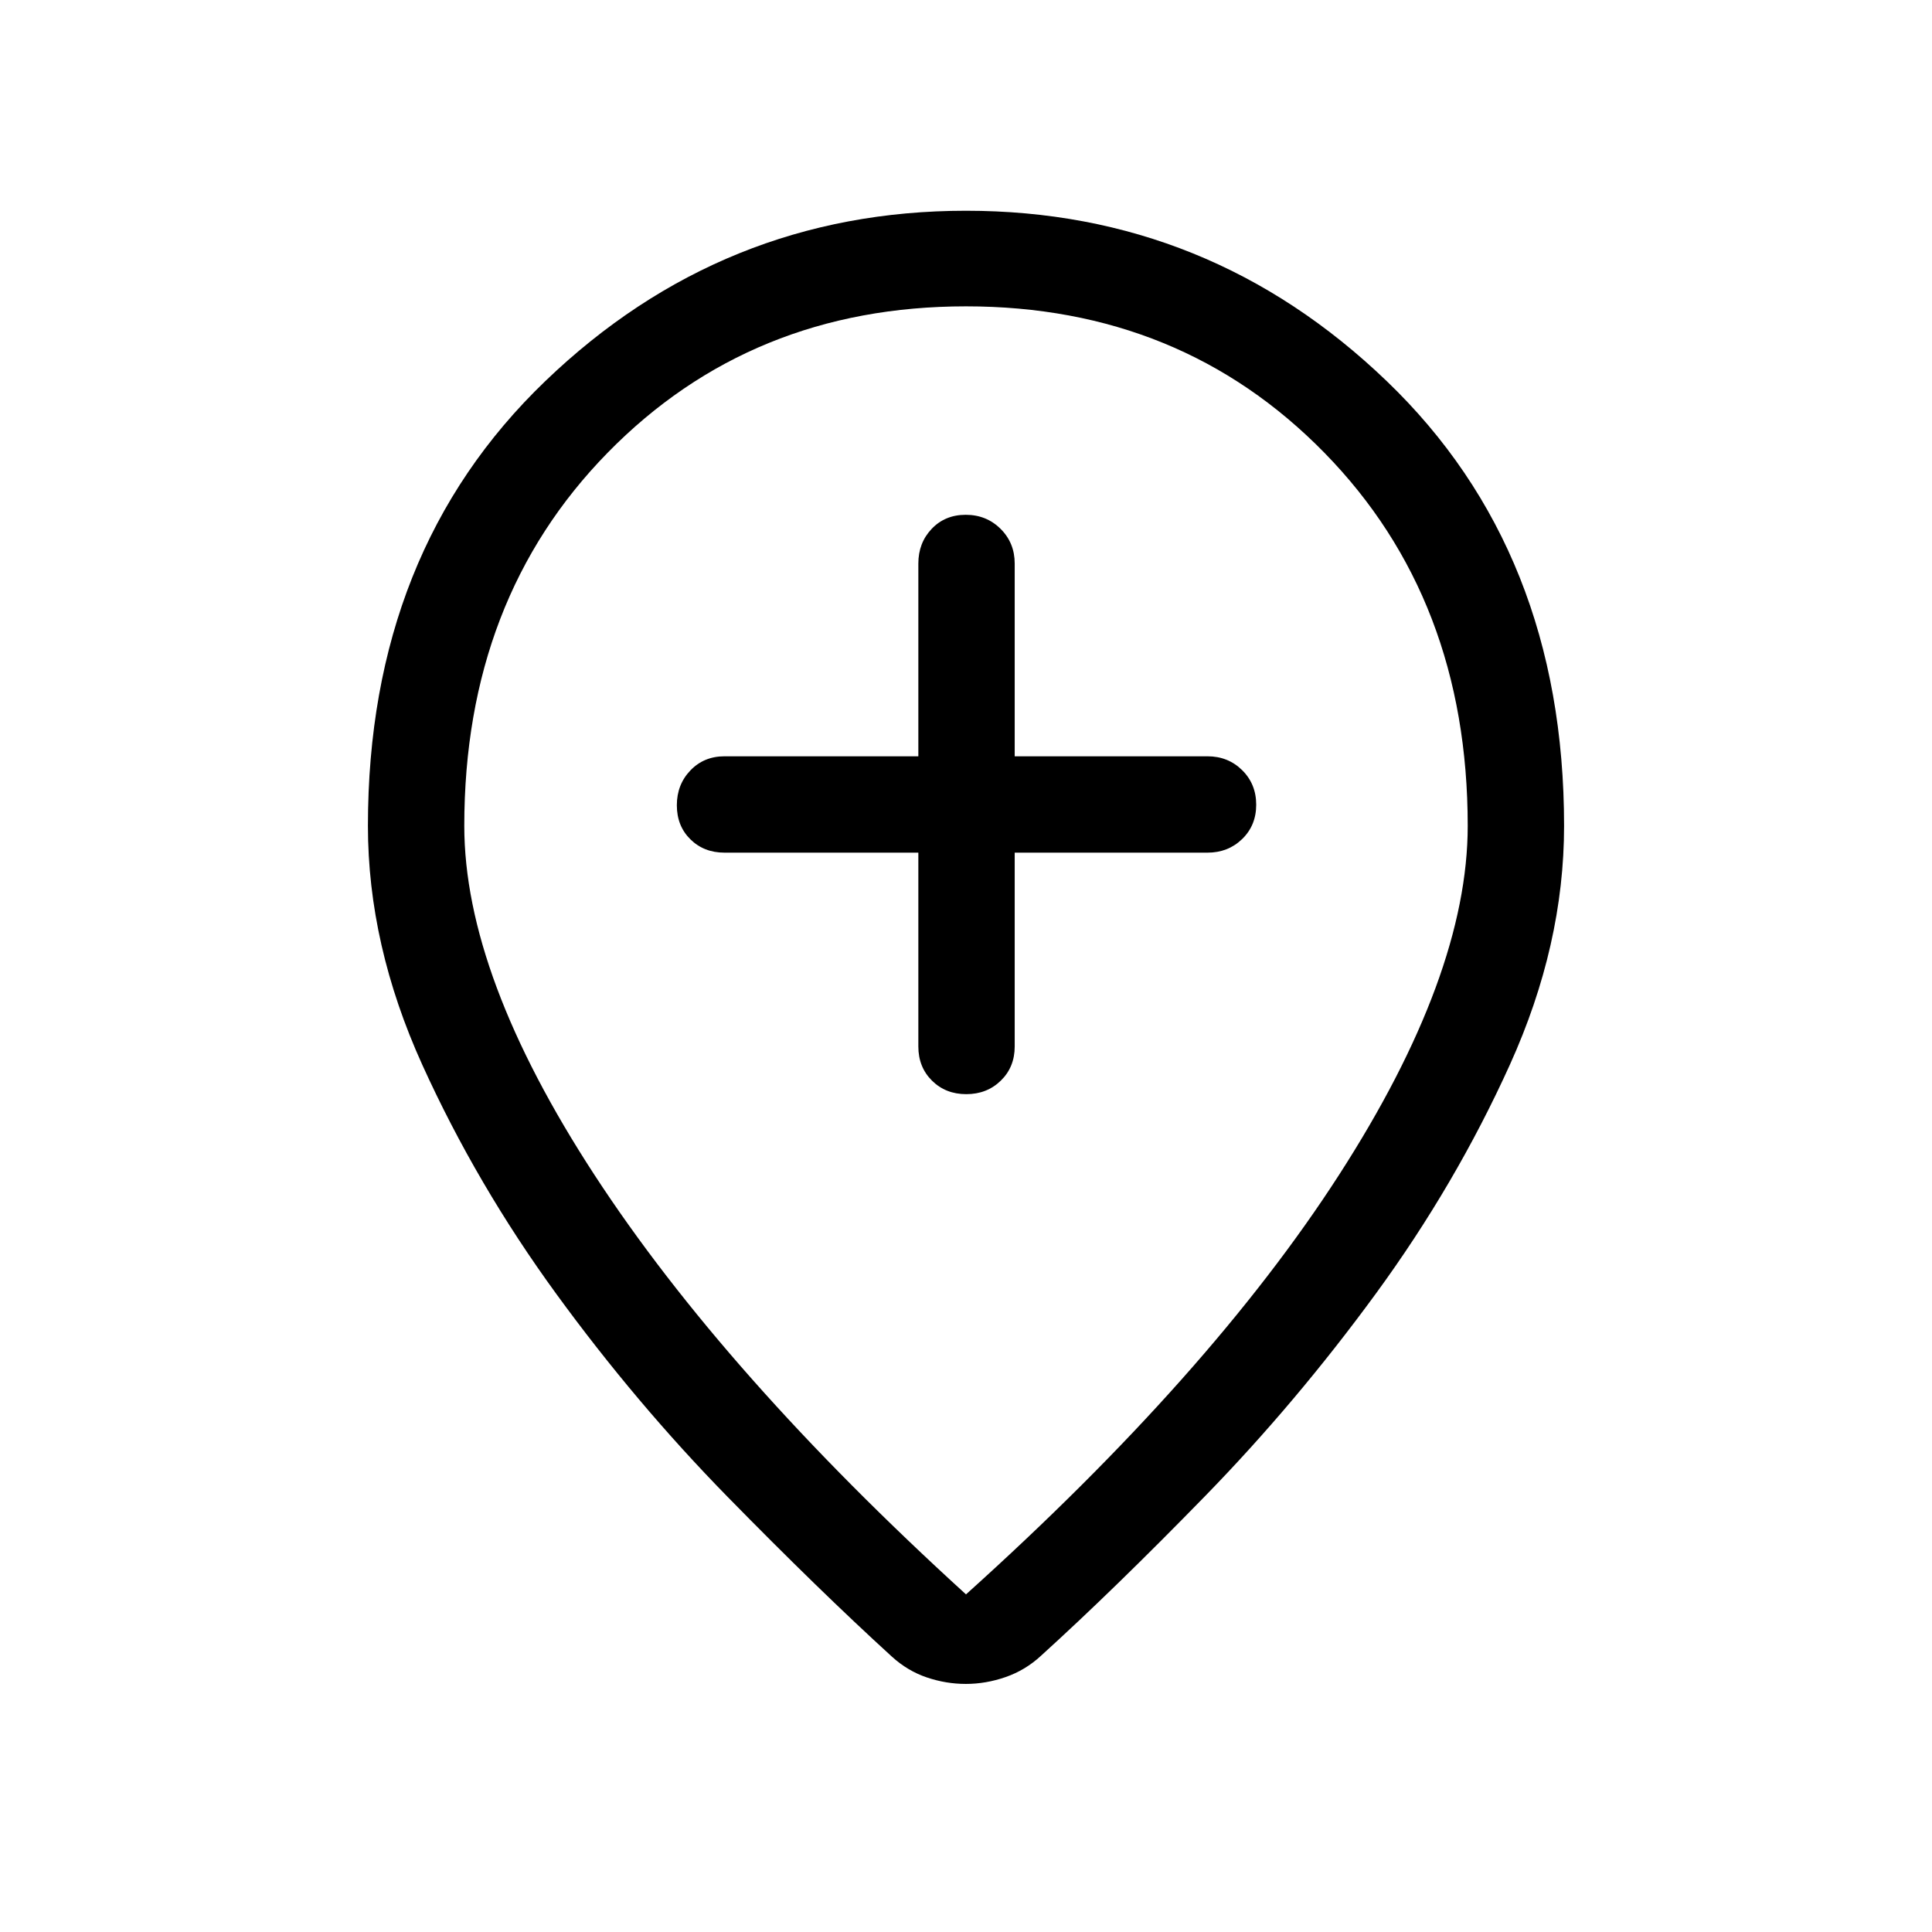 <svg xmlns="http://www.w3.org/2000/svg" height="40" viewBox="0 -960 960 960" width="40"><path d="M456.32-536.32V-440q0 10.23 6.76 16.95 6.77 6.73 17.05 6.73 10.29 0 17.18-6.73 6.89-6.72 6.89-16.95v-96.32H600q10.23 0 17.22-6.76 6.98-6.77 6.98-17.05 0-10.29-6.98-17.18-6.99-6.89-17.22-6.89h-95.8V-680q0-10.23-7.02-17.22-7.03-6.98-17.31-6.98-10.29 0-16.92 6.98-6.63 6.99-6.63 17.22v95.8H360q-10.23 0-16.95 7.02-6.73 7.03-6.73 17.31 0 10.29 6.73 16.92 6.72 6.63 16.95 6.63h96.32ZM480-167.76q121.41-109.23 185.35-208.43 63.95-99.19 63.95-173.44 0-112.69-71.24-185.42-71.23-72.73-178.06-72.73t-178.06 72.73q-71.24 72.73-71.24 185.42 0 74.25 64.69 173.44 64.69 99.2 184.61 208.43Zm-.1 44.49q-9.8 0-19.32-3.21-9.53-3.21-17.34-10.29-36.25-33.05-81.7-79.45-45.45-46.41-85.07-100.78-39.62-54.37-66.64-113.91-27.01-59.54-27.01-118.72 0-136.37 88.14-221.01Q359.1-855.28 480-855.28q120.9 0 209.04 84.64 88.14 84.64 88.14 221.01 0 59.18-26.92 118.66-26.92 59.47-66.54 113.68-39.62 54.21-84.88 100.65-45.25 46.43-81.7 79.49-7.67 7.07-17.47 10.48-9.8 3.4-19.77 3.4Zm.1-434.42Z"/></svg>